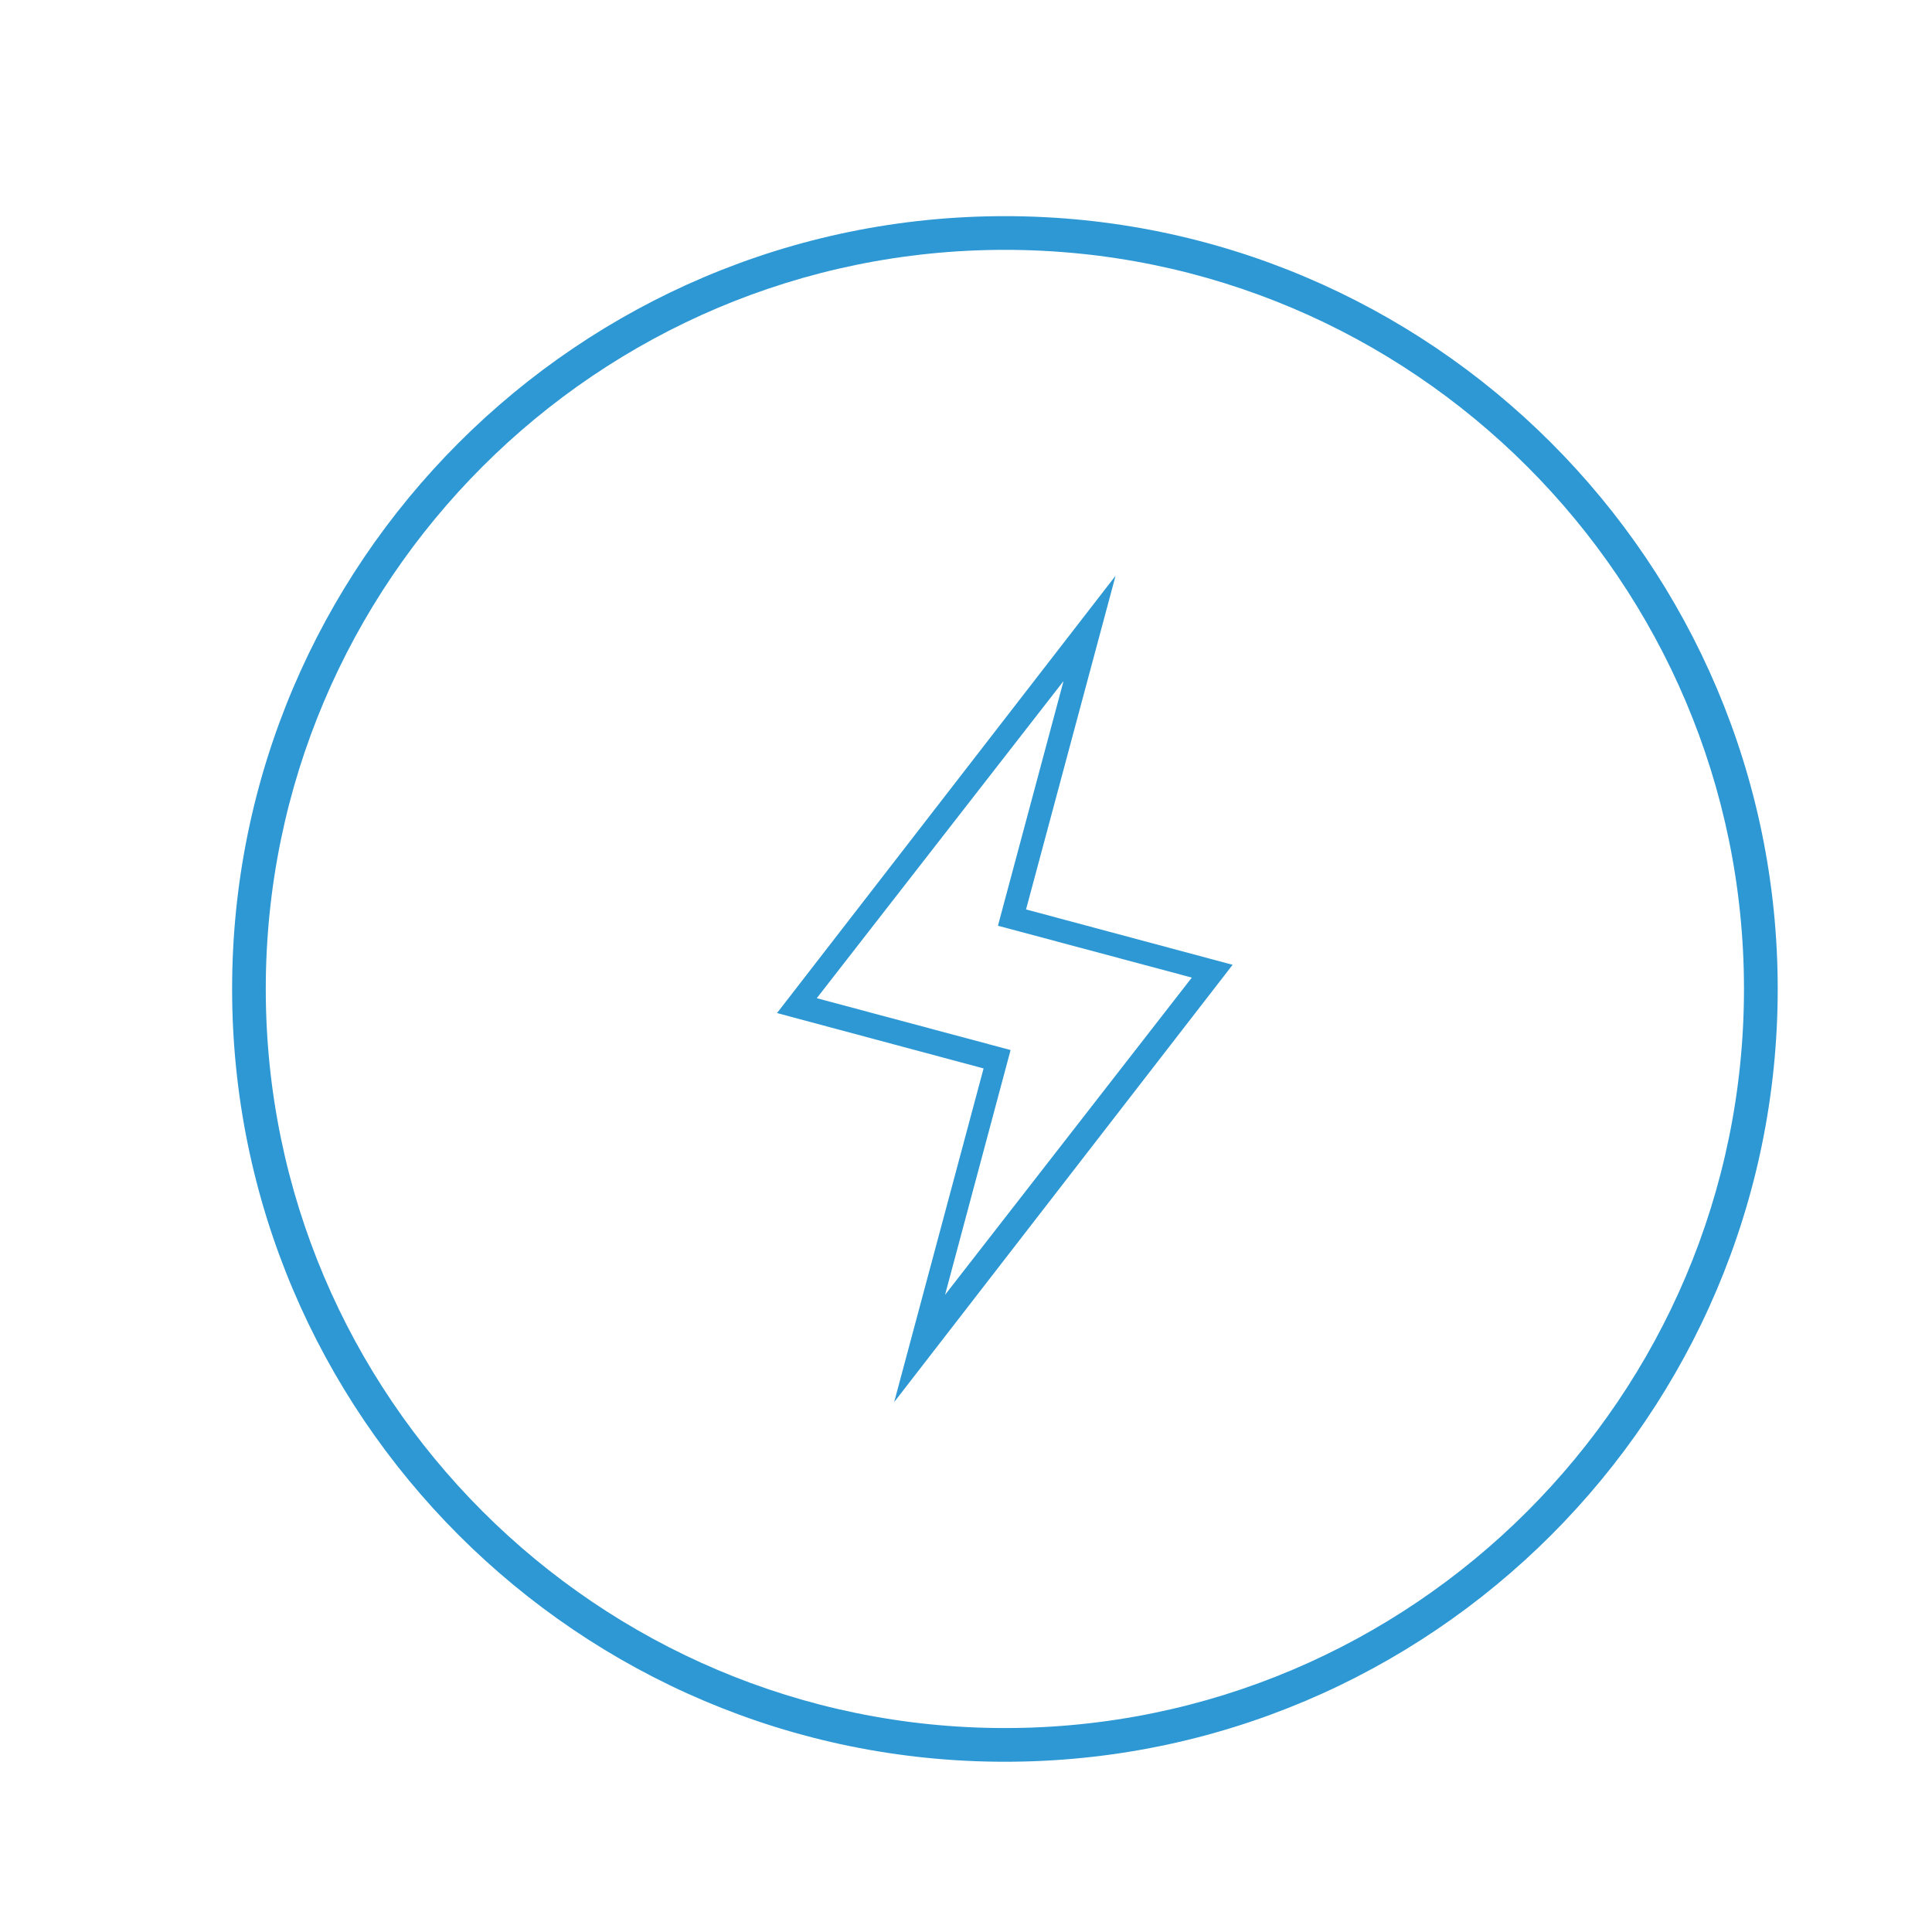 <svg id="Layer_1" data-name="Layer 1" xmlns="http://www.w3.org/2000/svg" viewBox="0 0 500 500"><defs><style>.cls-1{fill:#2d98d4;}</style></defs><title>activealerts</title><path class="cls-1" d="M260.07,455.94c-110.28,0-200-89.72-200-200s89.73-200,200-200,200,89.72,200,200S370.35,455.94,260.07,455.94Zm0-391.28c-105.48,0-191.29,85.81-191.29,191.28s85.81,191.28,191.29,191.28,191.27-85.81,191.27-191.28S365.54,64.66,260.07,64.66Z"/><path class="cls-1" d="M288.71,149,201.09,262.18l53.46,14.33-23.14,86.35L319,249.69l-53.46-14.33Zm19.73,104L244.58,335.1,260,277.5l1.54-5.75-5.75-1.54-44.41-11.88,63.86-82.07-15.43,57.56-1.54,5.76,5.76,1.54"/></svg>